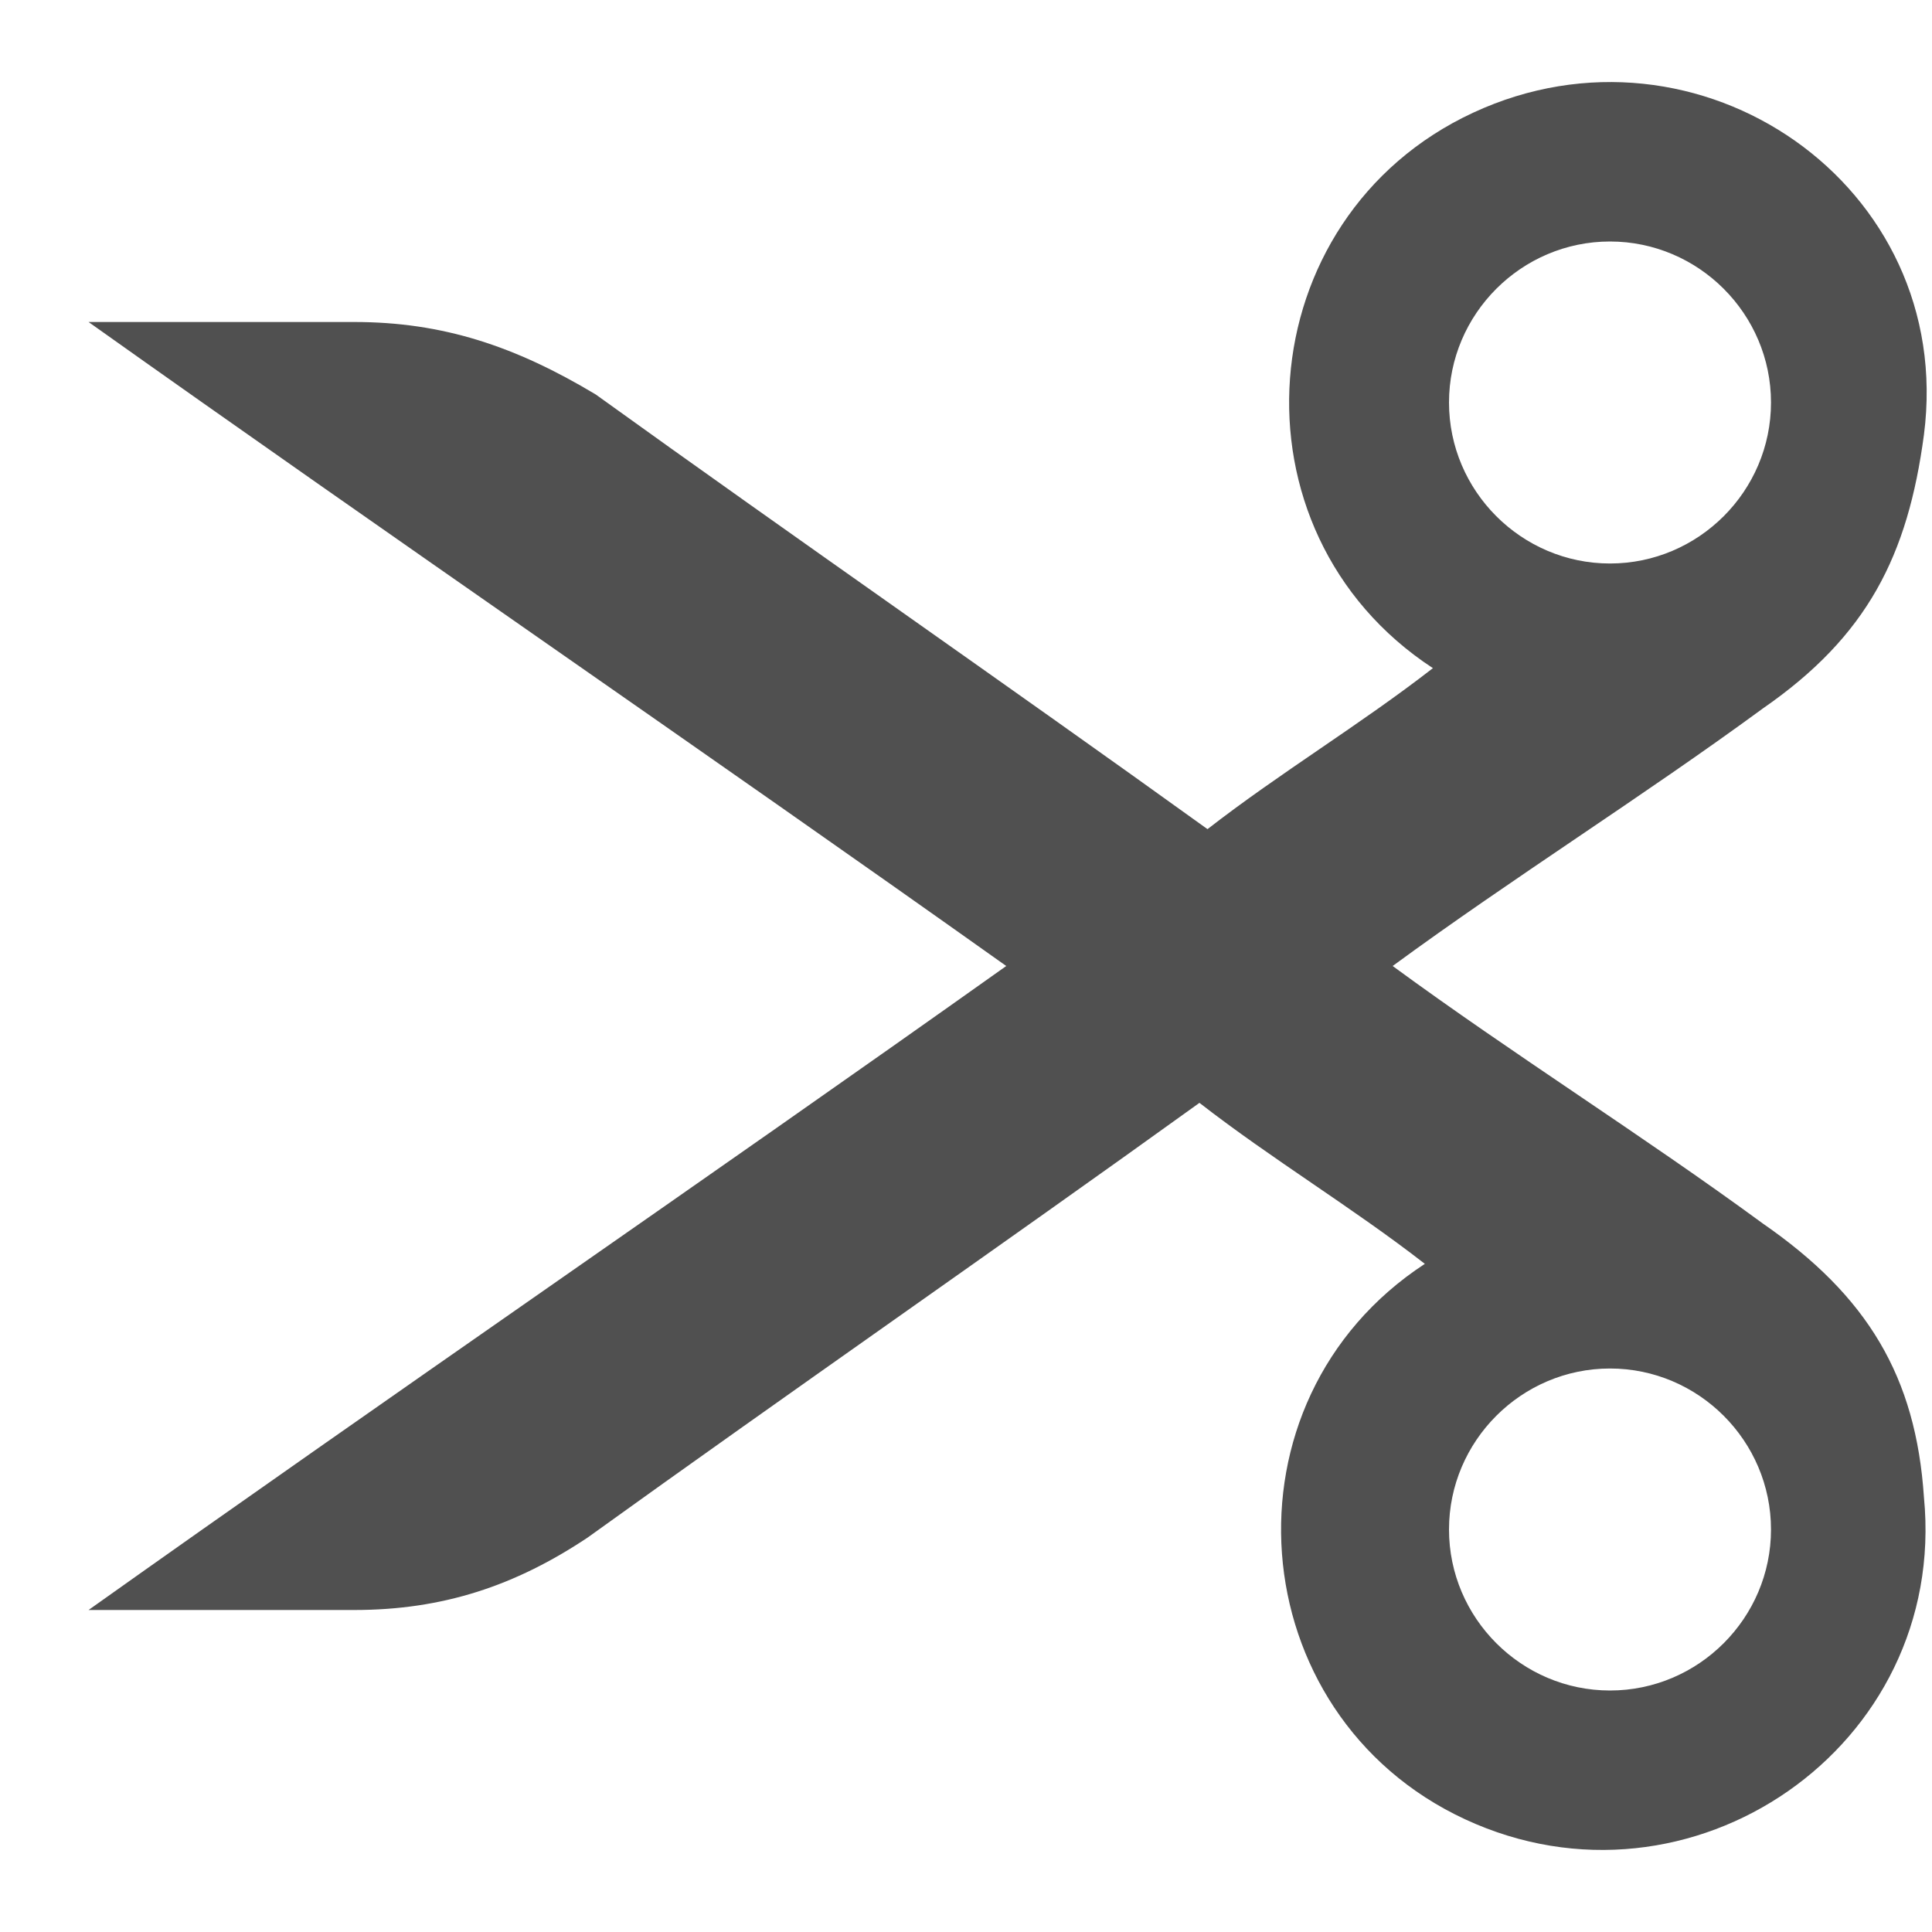 <?xml version="1.0" encoding="utf-8"?>
<!-- Generator: Adobe Illustrator 22.1.0, SVG Export Plug-In . SVG Version: 6.00 Build 0)  -->
<svg version="1.1" id="Layer_1" xmlns="http://www.w3.org/2000/svg" xmlns:xlink="http://www.w3.org/1999/xlink" x="0px" y="0px"
	 viewBox="0 0 24 24" style="enable-background:new 0 0 24 24;" xml:space="preserve">
<rect id="XMLID_3056_" style="fill:none;" width="24" height="24"/>
<path style="fill:#505050;" d="M18.3,1.4c-2.8,1.3-3.1,5.2-0.5,6.9c-0.9,0.7-1.9,1.3-2.8,2c-2.5-1.8-5.1-3.6-7.6-5.4
	C6.4,4.3,5.5,4,4.4,4C3.3,4,2.2,4,1.1,4c3.8,2.7,7.6,5.3,11.4,8c-3.8,2.7-7.6,5.3-11.4,8c1.1,0,2.2,0,3.3,0c1.1,0,2-0.3,2.9-0.9
	c2.5-1.8,5.1-3.6,7.6-5.4c0.9,0.7,1.9,1.3,2.8,2c-2.6,1.7-2.3,5.6,0.5,6.9s6-0.9,5.7-4c-0.1-1.5-0.7-2.5-2-3.4
	c-1.5-1.1-3.1-2.1-4.6-3.2c1.5-1.1,3.1-2.1,4.6-3.2c1.3-0.9,1.8-1.9,2-3.4C24.3,2.3,21.1,0.1,18.3,1.4z M22,19c0,1.1-0.9,2-2,2
	c-1.1,0-2-0.9-2-2s0.9-2,2-2C21.1,17,22,17.9,22,19z M22,5c0,1.1-0.9,2-2,2c-1.1,0-2-0.9-2-2s0.9-2,2-2C21.1,3,22,3.9,22,5z"/>
</svg>
